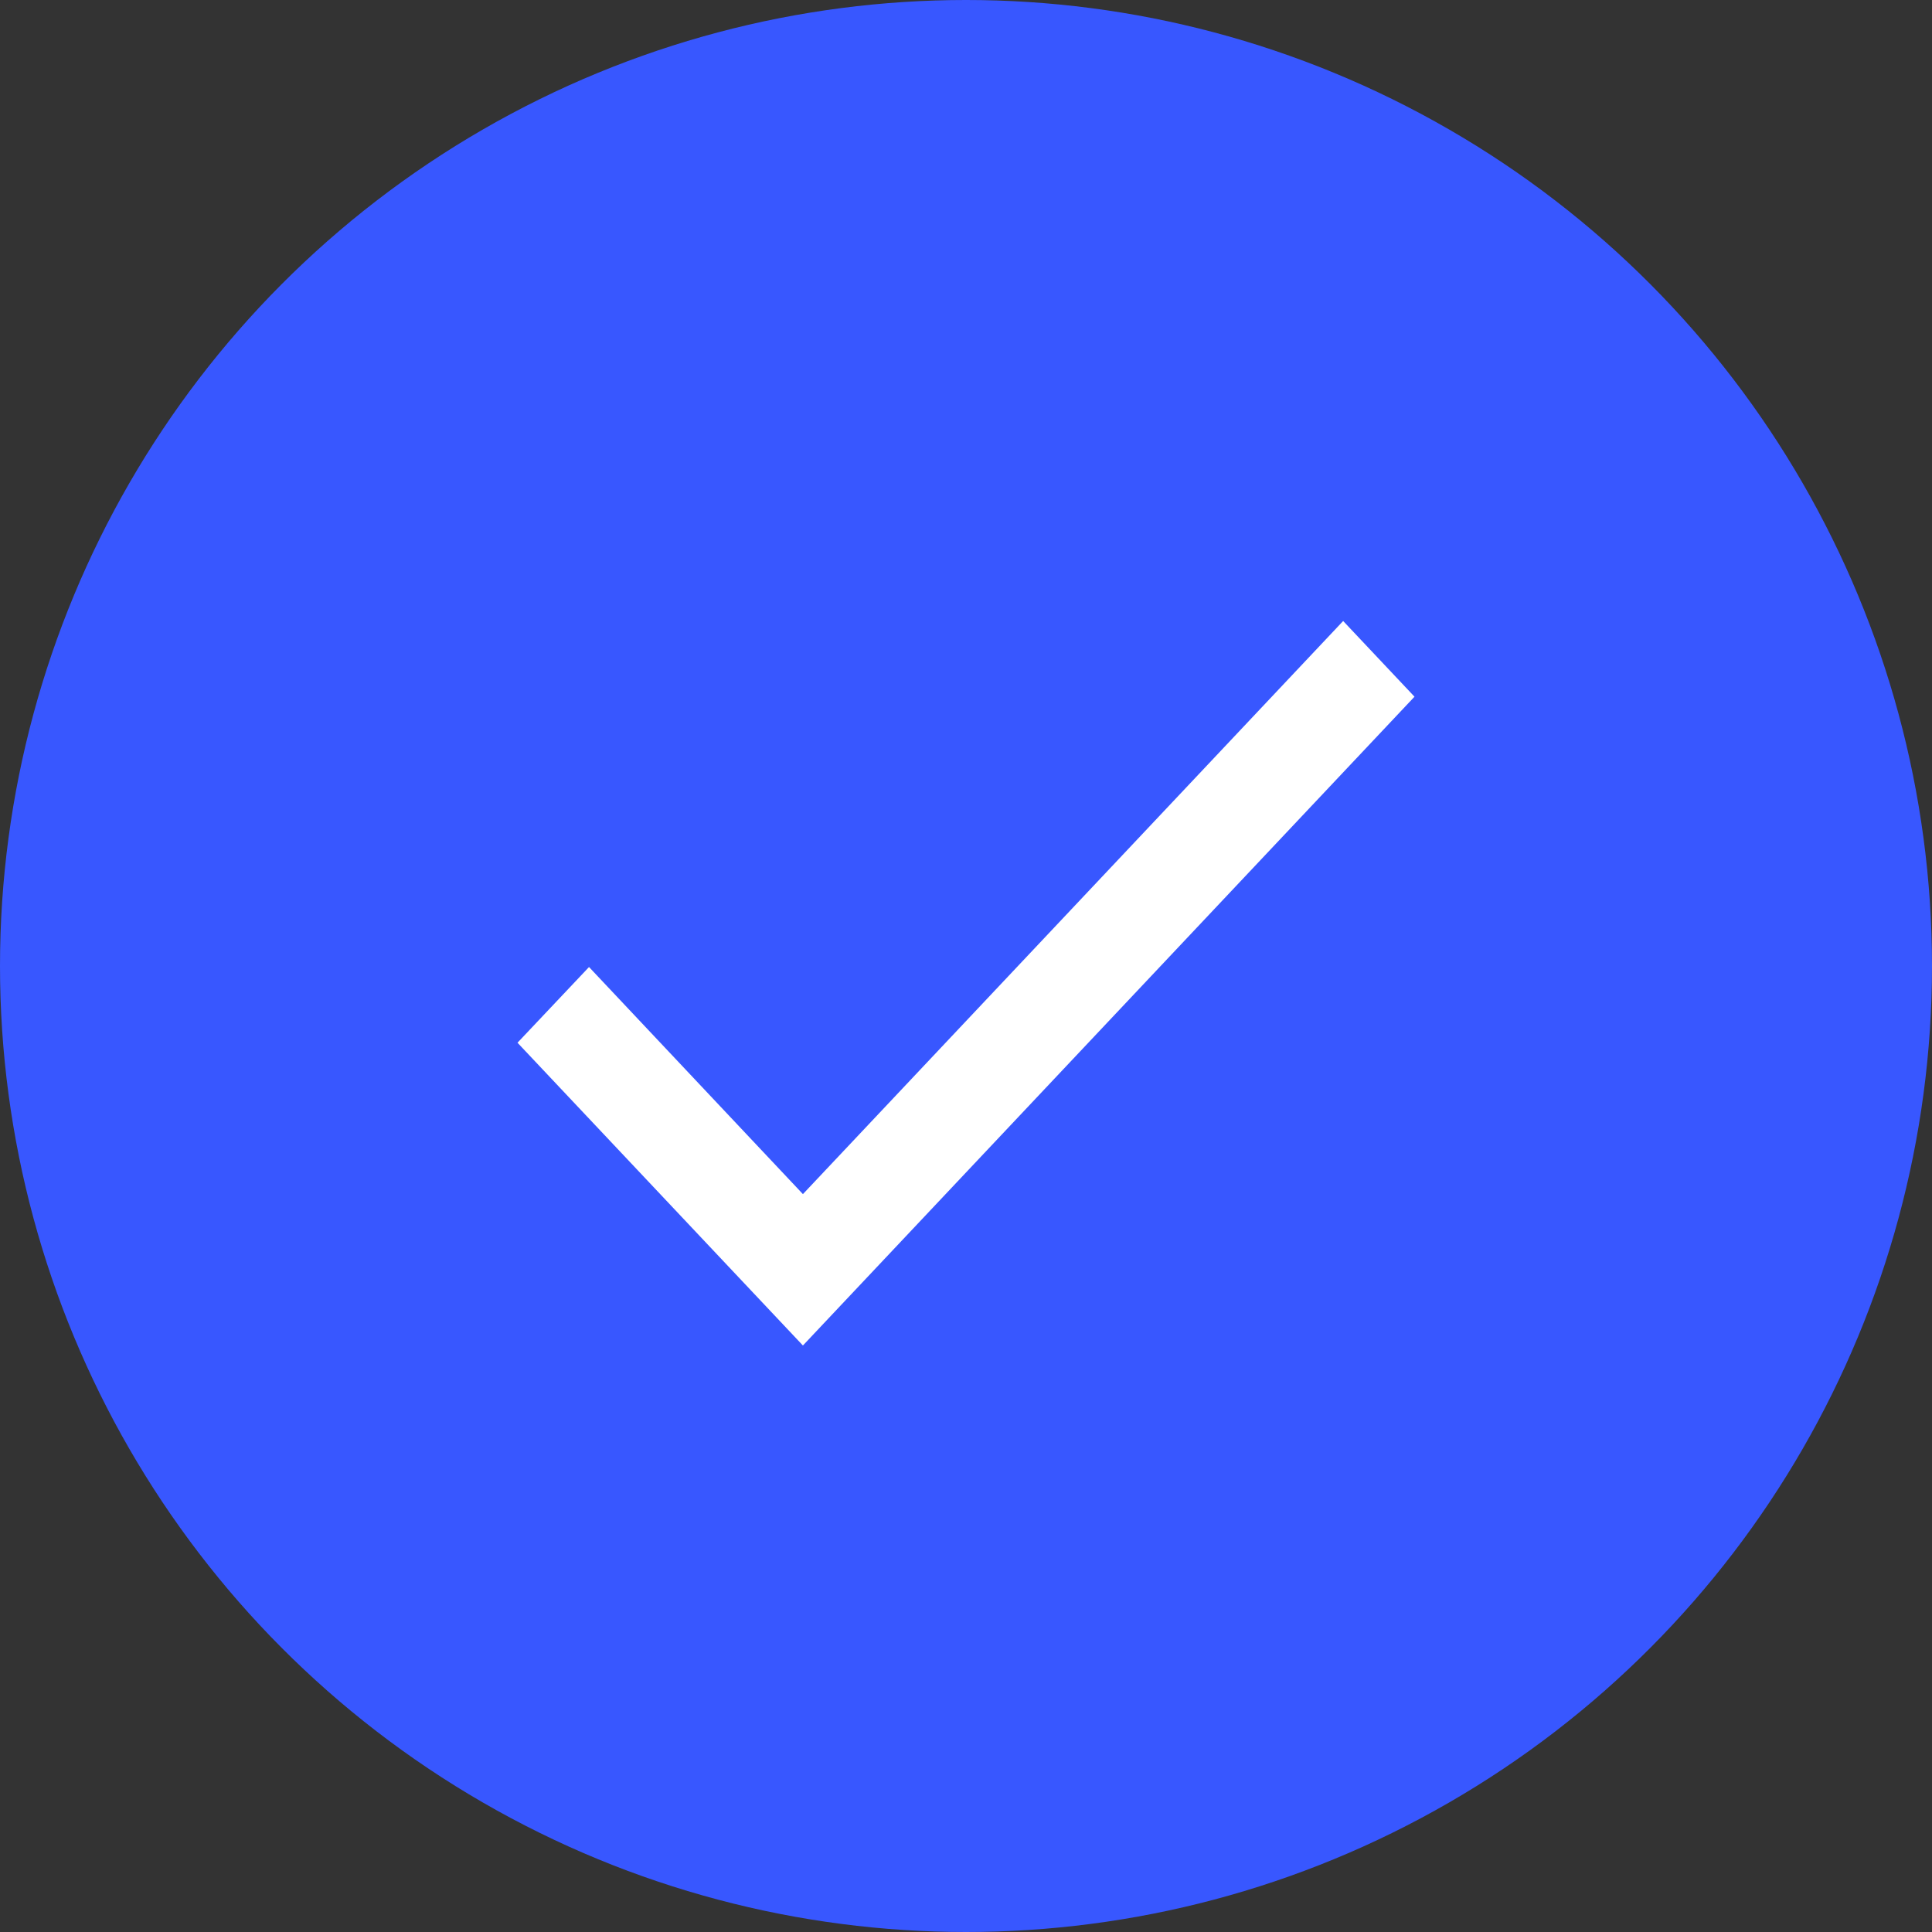 <svg data-name="Component 334 – 7" xmlns="http://www.w3.org/2000/svg" width="56" height="56" viewBox="0 0 56 56">
    <rect x="0" y="0" width="56" height="56" fill="#333333" stroke="none"/>
    <circle data-name="Ellipse 37" cx="28" cy="28" r="28" style="fill:#3857ff"/>
    <g data-name="Tick Check">
        <path data-name="Rectangle 643" transform="translate(12 13)" style="fill:none" d="M0 0h32v31H0z"/>
        <path data-name="↳Color" d="m8.273 16.612-6.2-6.582L0 12.224 8.273 21 26 2.194 23.932 0z" transform="translate(15 18)" style="fill:#fff"/>
    </g>
</svg>
